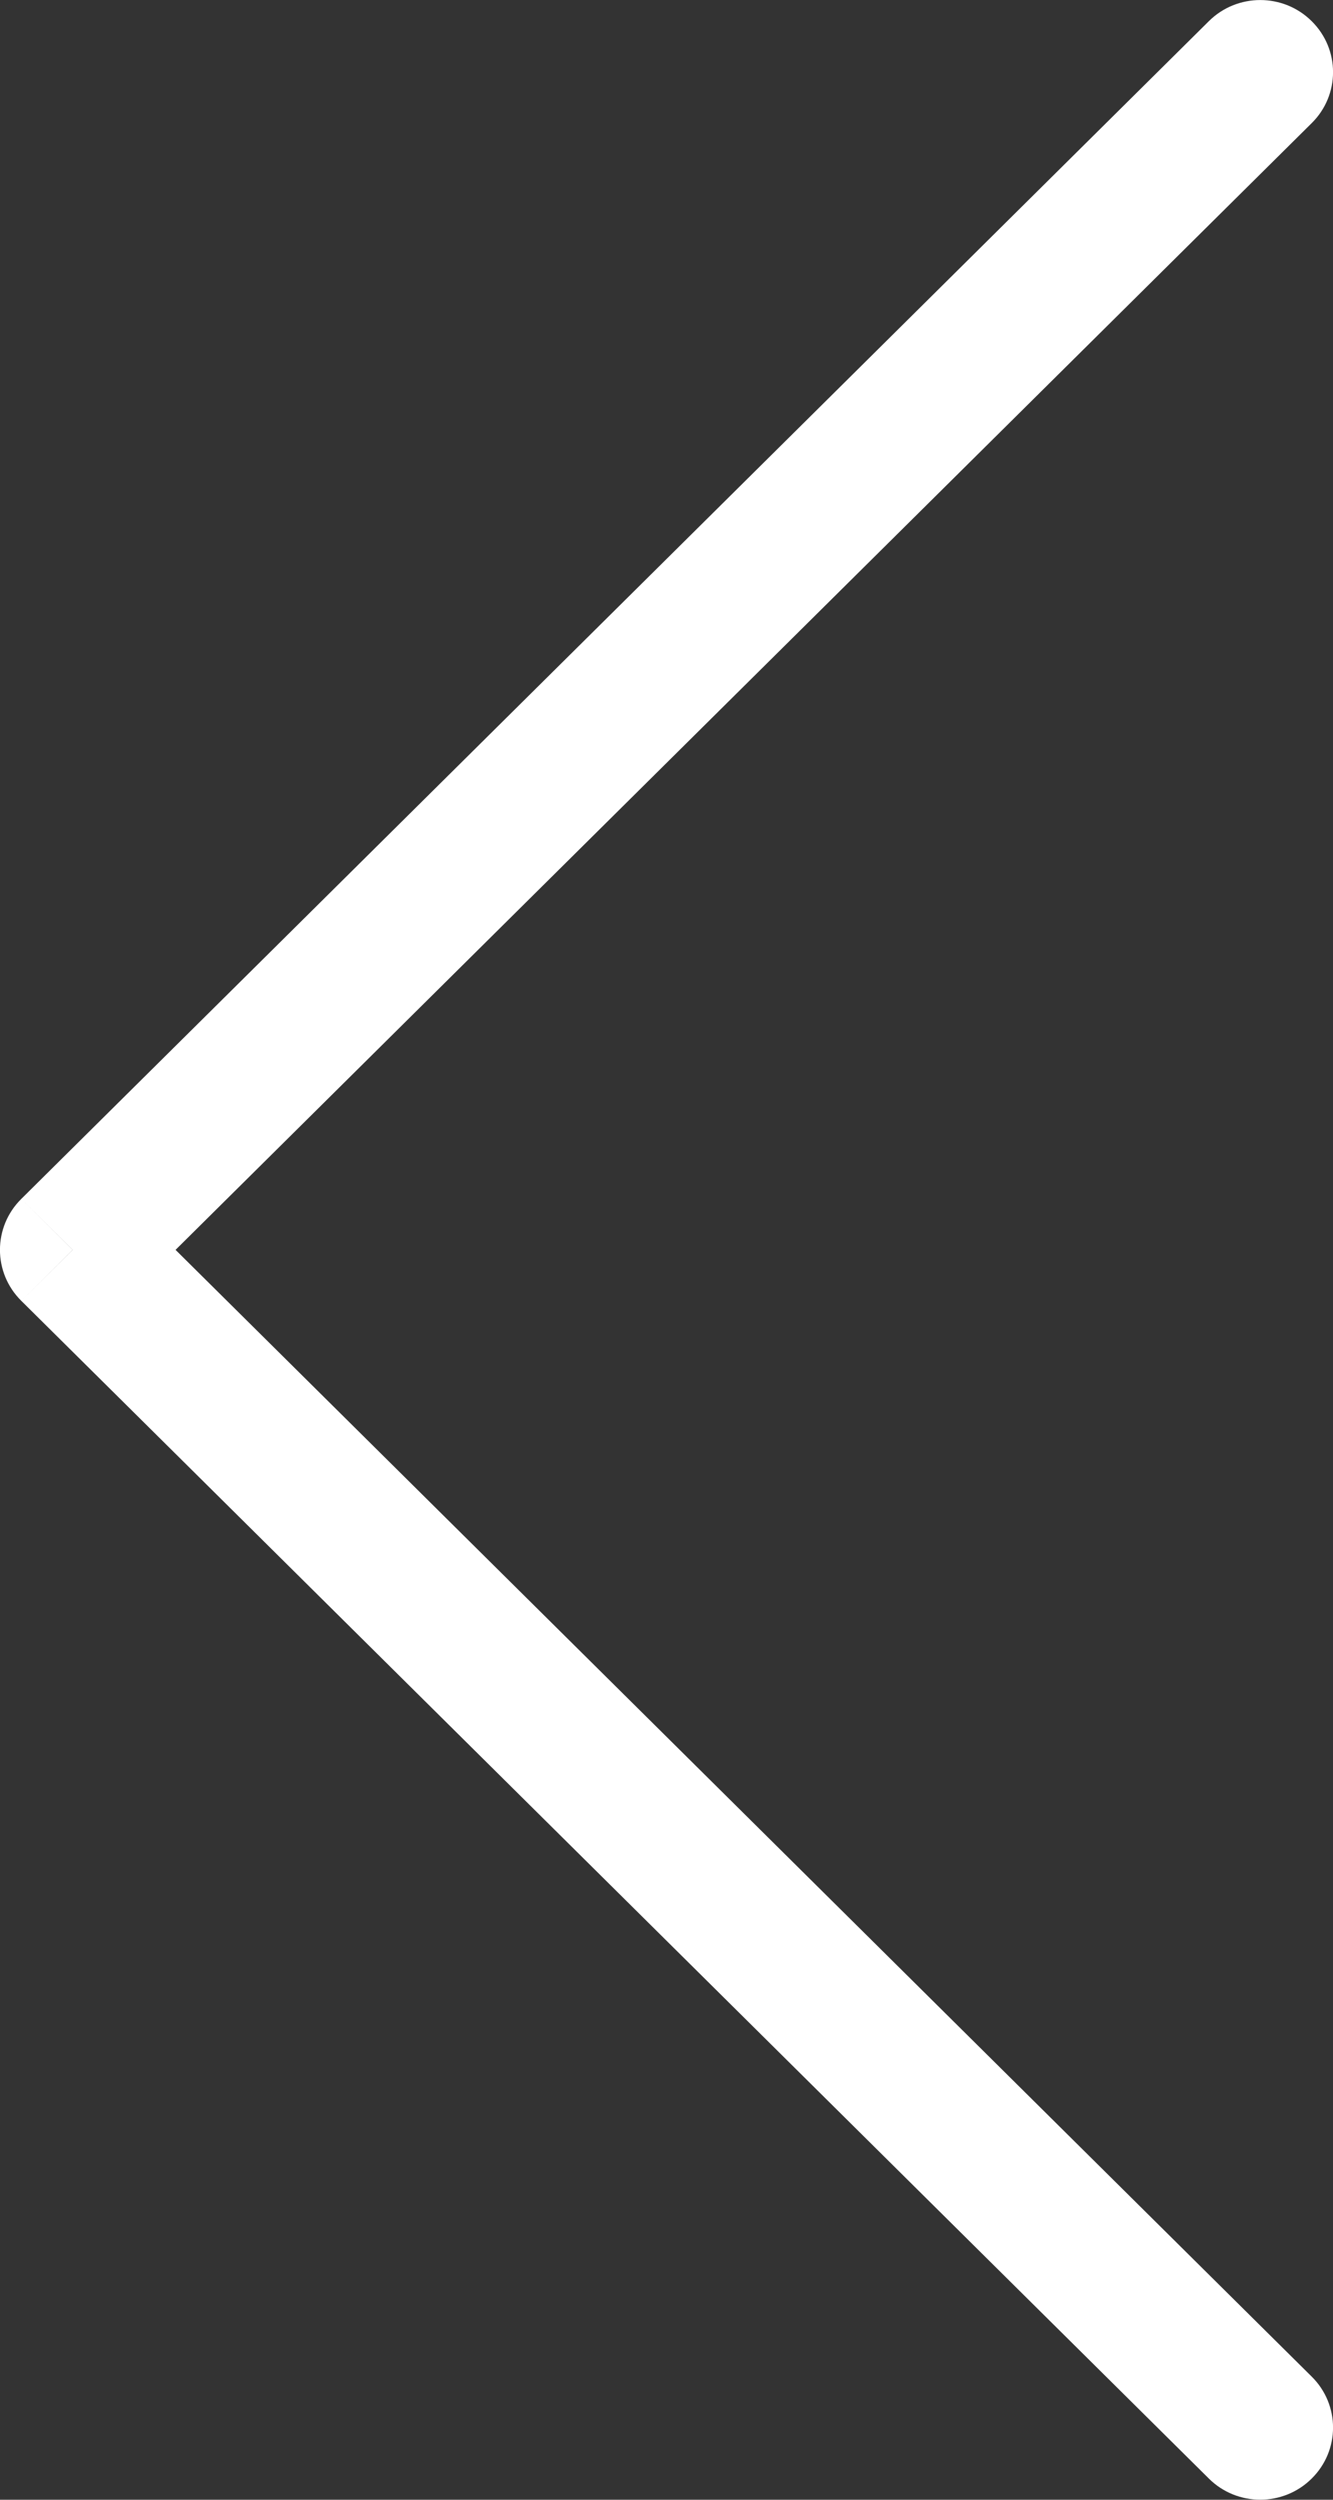 <svg width="8" height="15" viewBox="0 0 8 15" fill="none" xmlns="http://www.w3.org/2000/svg">
<rect x="0" y="0" width="8" height="15" fill="#333333" stroke="none"/>
<path d="M7.255 0.127C7.425 -0.042 7.702 -0.042 7.872 0.127C8.043 0.296 8.043 0.57 7.872 0.739L7.255 0.127ZM0.436 7.5L0.128 7.806C-0.043 7.637 -0.043 7.363 0.128 7.194L0.436 7.5ZM7.872 14.261C8.043 14.43 8.043 14.704 7.872 14.873C7.702 15.042 7.425 15.042 7.255 14.873L7.872 14.261ZM7.872 0.739L0.745 7.806L0.128 7.194L7.255 0.127L7.872 0.739ZM0.745 7.194L7.872 14.261L7.255 14.873L0.128 7.806L0.745 7.194Z" fill="white"/>
</svg>
